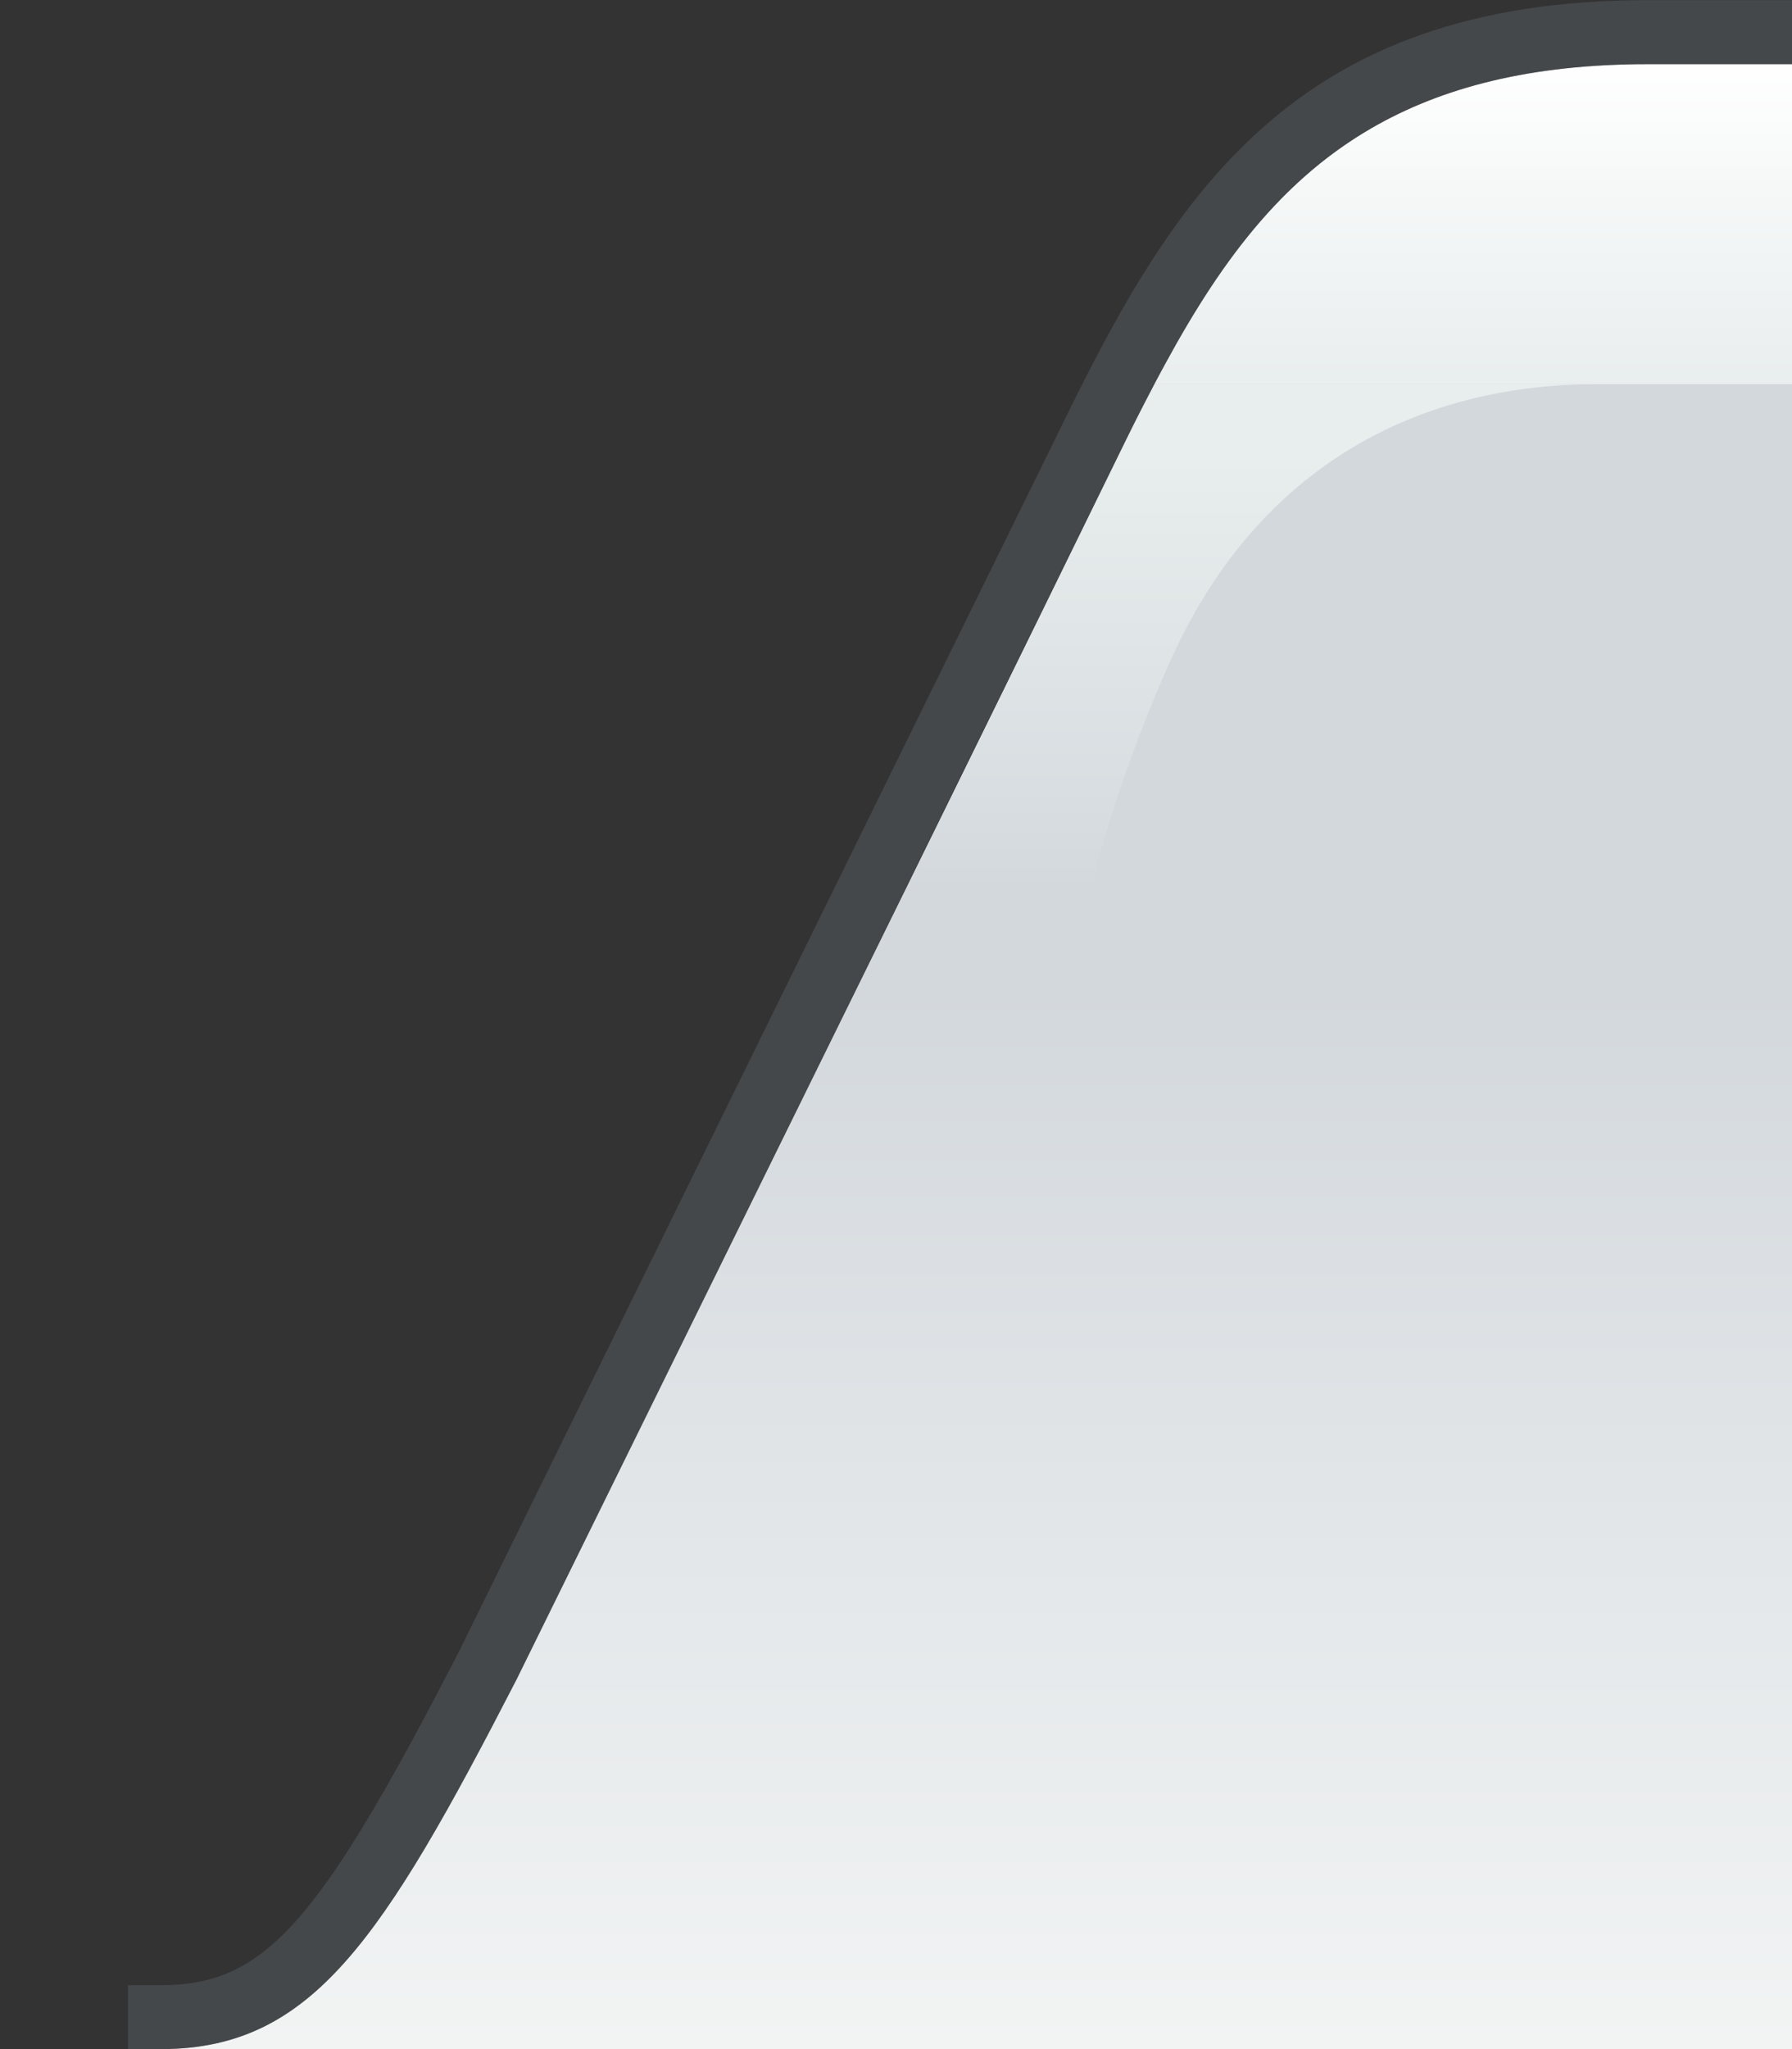 <?xml version="1.0" encoding="UTF-8"?>
<!DOCTYPE svg PUBLIC "-//W3C//DTD SVG 1.1 Tiny//EN" "http://www.w3.org/Graphics/SVG/1.1/DTD/svg11-tiny.dtd">
<svg width="28" height="32" viewBox="-0.534 -0.017 28 32">
<rect x="-0.534" y="-0.017" width="28" height="32" fill="#333333" stroke="none"/>
<linearGradient id="_4" gradientUnits="userSpaceOnUse" x1="14.74" y1="31.98" x2="14.74" y2="5.73">
<stop stop-color="#F2F4F4" offset="0"/>
<stop stop-color="#D3D8DD" offset="0.63"/>
</linearGradient>
<path fill="url(#_4)" d="M27.466,5.735h-9.828c-0.203,0.375-0.402,0.76-0.598,1.16l-1.387,2.838L7.535,26.215 c-2.1,4.076-3.195,5.75-5.525,5.768h25.457V5.735z"/>
<linearGradient id="_5" gradientUnits="userSpaceOnUse" x1="22.48" y1="0.86" x2="22.48" y2="6.11">
<stop stop-color="#FFFFFF" offset="0"/>
<stop stop-color="#E8EDED" offset="1"/>
</linearGradient>
<path fill="url(#_5)" d="M27.466,5.983h-9.963c0.887-1.688,1.857-3.111,3.395-4c1.096-0.633,2.477-0.998,4.318-0.998h2.25 V5.983z"/>
<linearGradient id="_6" gradientUnits="userSpaceOnUse" x1="19.05" y1="4.62" x2="19.05" y2="13.95">
<stop stop-color="#E8EDED" offset="0.27"/>
<stop stop-color="#D9DEE2" offset="0.82"/>
<stop stop-color="#D3D8DD" offset="1"/>
</linearGradient>
<path fill="url(#_6)" d="M17.041,6.895c0.152-0.313,0.307-0.615,0.463-0.912h6.906c-2.75,0-5.25,1.25-6.625,4.25 c-0.111,0.245-0.75,1.625-1.25,3.5h-2.846L17.041,6.895z"/>
<path fill-opacity="0.4" fill="#60686D" d="M17.041,6.895c1.023-2.086,2.049-3.866,3.857-4.912c1.096-0.633,2.477-0.998,4.318-0.998h2.25v-1h-2.25 c-2.795,0-4.648,0.772-6.027,1.998c-1.314,1.167-2.199,2.745-3.047,4.471L6.646,25.758c-2.215,4.301-3.047,5.229-4.68,5.227h-0.5 v0.998h0.543c2.33-0.018,3.426-1.691,5.525-5.768L17.041,6.895z"/>
</svg>